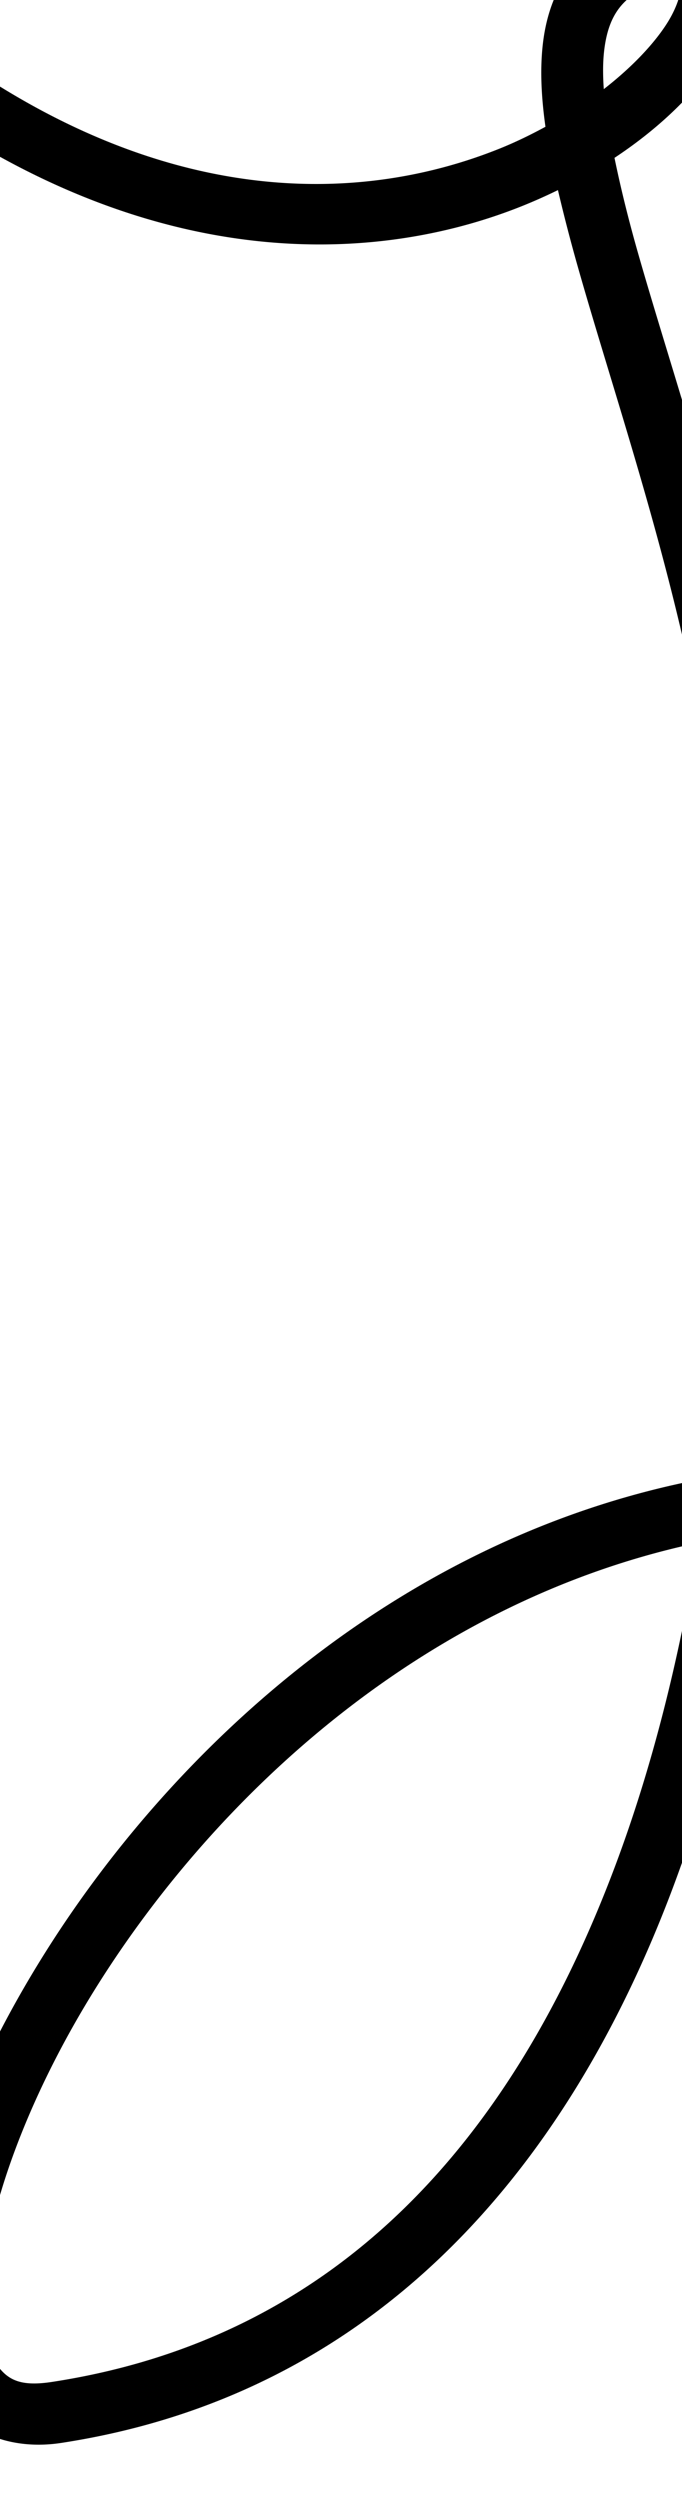 <?xml version="1.0" encoding="UTF-8" standalone="no"?>
<svg
   version="1.1"
   viewBox="-19 0 290.862 1065.637"
   id="svg1"
   sodipodi:docname="j.svg"
   width="290.862"
   height="1065.637"
   inkscape:version="1.3 (0e150ed6c4, 2023-07-21)"
   xml:space="preserve"
   xmlns:inkscape="http://www.inkscape.org/namespaces/inkscape"
   xmlns:sodipodi="http://sodipodi.sourceforge.net/DTD/sodipodi-0.dtd"
   xmlns="http://www.w3.org/2000/svg"
   xmlns:svg="http://www.w3.org/2000/svg"><defs
     id="defs1"><pattern
       id="EMFhbasepattern"
       patternUnits="userSpaceOnUse"
       width="6"
       height="6"
       x="0"
       y="0" /><pattern
       id="EMFhbasepattern-2"
       patternUnits="userSpaceOnUse"
       width="6"
       height="6"
       x="0"
       y="0" /><pattern
       id="EMFhbasepattern-3"
       patternUnits="userSpaceOnUse"
       width="6"
       height="6"
       x="0"
       y="0" /><pattern
       id="EMFhbasepattern-9"
       patternUnits="userSpaceOnUse"
       width="6"
       height="6"
       x="0"
       y="0" /><pattern
       id="EMFhbasepattern-0"
       patternUnits="userSpaceOnUse"
       width="6"
       height="6"
       x="0"
       y="0" /><pattern
       id="EMFhbasepattern-8"
       patternUnits="userSpaceOnUse"
       width="6"
       height="6"
       x="0"
       y="0" /><pattern
       id="EMFhbasepattern-1"
       patternUnits="userSpaceOnUse"
       width="6"
       height="6"
       x="0"
       y="0" /><pattern
       id="EMFhbasepattern-7"
       patternUnits="userSpaceOnUse"
       width="6"
       height="6"
       x="0"
       y="0" /><pattern
       id="EMFhbasepattern-04"
       patternUnits="userSpaceOnUse"
       width="6"
       height="6"
       x="0"
       y="0" /><pattern
       id="EMFhbasepattern-2-6"
       patternUnits="userSpaceOnUse"
       width="6"
       height="6"
       x="0"
       y="0" /><pattern
       id="EMFhbasepattern-3-6"
       patternUnits="userSpaceOnUse"
       width="6"
       height="6"
       x="0"
       y="0" /><pattern
       id="EMFhbasepattern-9-8"
       patternUnits="userSpaceOnUse"
       width="6"
       height="6"
       x="0"
       y="0" /><pattern
       id="EMFhbasepattern-0-8"
       patternUnits="userSpaceOnUse"
       width="6"
       height="6"
       x="0"
       y="0" /><pattern
       id="EMFhbasepattern-8-7"
       patternUnits="userSpaceOnUse"
       width="6"
       height="6"
       x="0"
       y="0" /><pattern
       id="EMFhbasepattern-5"
       patternUnits="userSpaceOnUse"
       width="6"
       height="6"
       x="0"
       y="0" /><pattern
       id="EMFhbasepattern-2-8"
       patternUnits="userSpaceOnUse"
       width="6"
       height="6"
       x="0"
       y="0" /><pattern
       id="EMFhbasepattern-3-9"
       patternUnits="userSpaceOnUse"
       width="6"
       height="6"
       x="0"
       y="0" /><pattern
       id="EMFhbasepattern-9-3"
       patternUnits="userSpaceOnUse"
       width="6"
       height="6"
       x="0"
       y="0" /><pattern
       id="EMFhbasepattern-0-3"
       patternUnits="userSpaceOnUse"
       width="6"
       height="6"
       x="0"
       y="0" /><pattern
       id="EMFhbasepattern-8-0"
       patternUnits="userSpaceOnUse"
       width="6"
       height="6"
       x="0"
       y="0" /><pattern
       id="EMFhbasepattern-70"
       patternUnits="userSpaceOnUse"
       width="6"
       height="6"
       x="0"
       y="0" /><pattern
       id="EMFhbasepattern-2-4"
       patternUnits="userSpaceOnUse"
       width="6"
       height="6"
       x="0"
       y="0" /><pattern
       id="EMFhbasepattern-3-5"
       patternUnits="userSpaceOnUse"
       width="6"
       height="6"
       x="0"
       y="0" /><pattern
       id="EMFhbasepattern-9-39"
       patternUnits="userSpaceOnUse"
       width="6"
       height="6"
       x="0"
       y="0" /><pattern
       id="EMFhbasepattern-0-2"
       patternUnits="userSpaceOnUse"
       width="6"
       height="6"
       x="0"
       y="0" /><pattern
       id="EMFhbasepattern-8-1"
       patternUnits="userSpaceOnUse"
       width="6"
       height="6"
       x="0"
       y="0" /><pattern
       id="EMFhbasepattern-4"
       patternUnits="userSpaceOnUse"
       width="6"
       height="6"
       x="0"
       y="0" /><pattern
       id="EMFhbasepattern-2-5"
       patternUnits="userSpaceOnUse"
       width="6"
       height="6"
       x="0"
       y="0" /><pattern
       id="EMFhbasepattern-3-7"
       patternUnits="userSpaceOnUse"
       width="6"
       height="6"
       x="0"
       y="0" /><pattern
       id="EMFhbasepattern-9-9"
       patternUnits="userSpaceOnUse"
       width="6"
       height="6"
       x="0"
       y="0" /><pattern
       id="EMFhbasepattern-0-25"
       patternUnits="userSpaceOnUse"
       width="6"
       height="6"
       x="0"
       y="0" /><pattern
       id="EMFhbasepattern-8-4"
       patternUnits="userSpaceOnUse"
       width="6"
       height="6"
       x="0"
       y="0" /><pattern
       id="EMFhbasepattern-6"
       patternUnits="userSpaceOnUse"
       width="6"
       height="6"
       x="0"
       y="0" /><pattern
       id="EMFhbasepattern-45"
       patternUnits="userSpaceOnUse"
       width="6"
       height="6"
       x="0"
       y="0" /><pattern
       id="EMFhbasepattern-68"
       patternUnits="userSpaceOnUse"
       width="6"
       height="6"
       x="0"
       y="0" /><pattern
       id="EMFhbasepattern-62"
       patternUnits="userSpaceOnUse"
       width="6"
       height="6"
       x="0"
       y="0" /></defs><sodipodi:namedview
     id="namedview1"
     pagecolor="#ffffff"
     bordercolor="#000000"
     borderopacity="0.25"
     inkscape:showpageshadow="2"
     inkscape:pageopacity="0.0"
     inkscape:pagecheckerboard="0"
     inkscape:deskcolor="#d1d1d1"
     showgrid="false"
     showguides="true"
     inkscape:zoom="0.38849998"
     inkscape:cx="320.46334"
     inkscape:cy="516.08754"
     inkscape:window-width="1920"
     inkscape:window-height="991"
     inkscape:window-x="-9"
     inkscape:window-y="-9"
     inkscape:window-maximized="1"
     inkscape:current-layer="svg1"><sodipodi:guide
       position="622.797,394.862"
       orientation="0,-1"
       id="guide1"
       inkscape:locked="false" /><sodipodi:guide
       position="999.557,1095.599"
       orientation="0,-1"
       id="guide2"
       inkscape:locked="false" /><sodipodi:guide
       position="1430.936,657.787"
       orientation="0,-1"
       id="guide3"
       inkscape:locked="false" /><sodipodi:guide
       position="1455.73,14.237"
       orientation="0,-1"
       id="guide4"
       inkscape:locked="false" /><sodipodi:guide
       position="740.194,428.921"
       orientation="0,-1"
       id="guide5"
       inkscape:locked="false" /></sodipodi:namedview><path
     style="color:#000000;fill:#000000;stroke-linecap:round;stroke-linejoin:round;-inkscape-stroke:none"
     d="m -113.109,-38.58 c -3.357,-0.497 -5.791,0.33 -7.285,0.994 -5.978,2.657 -4.856,3.637 -5.404,4.369 -1.098,1.463 -1.594,2.376 -2.732,4.4 -2.277,4.048 -6.399,11.854 -14.633,28.322 C -156.757,26.692 -176.906,24.998 -176.906,24.998 a 13.15,13.15 0 0 0 -13.148,13.15 13.15,13.15 0 0 0 13.148,13.15 c 0,0 38.097,-1.694 57.266,-40.031 4.492,-8.983 5.418,-10.55 7.736,-14.99 C 9.315,114.995 126.759,118.692 203.77,87.789 c 5.26,-2.111 10.304,-4.383 15.182,-6.762 2.514,10.714 5.367,21.782 8.742,33.637 21.36,75.018 56.935,172.783 62.881,279.109 4.363,78.029 2.633,159.23 -7.635,236.154 C 153.335,653.732 55.749,743.983 0.229,832.342 -32.255,884.037 -50.836,934.949 -52.73,974.57 c -0.947,19.811 2.118,37.446 12.42,50.592 10.302,13.146 28.115,19.07 47.404,16.117 132.246,-20.244 214.932,-114.445 260.77,-236.361 17.722,-47.135 30.182,-98.568 38.408,-152.002 14.731,-1.879 29.844,-2.876 45.367,-2.787 a 13.15,13.15 0 0 0 13.225,-13.074 13.15,13.15 0 0 0 -13.074,-13.227 c -14.242,-0.082 -28.149,0.693 -41.754,2.152 9.682,-76.72 11.101,-156.742 6.799,-233.674 -6.22,-111.239 -42.962,-211.501 -63.846,-284.844 -4.176,-14.667 -7.389,-27.909 -9.918,-40.178 19.942,-13.193 35.101,-28.338 44.521,-43.117 7.439,-11.67 12.069,-23.432 9.623,-35.867 -1.223,-6.217 -4.825,-12.398 -10.107,-16.477 -5.282,-4.078 -11.71,-6.122 -18.578,-6.82 a 13.151,13.151 0 0 0 -3.596,0.129 c -15.469,2.704 -28.261,8.691 -37.283,18.268 -9.022,9.577 -13.623,22.07 -15.143,35.412 -1.239,10.879 -0.653,22.633 1.121,35.225 -6.183,3.346 -12.666,6.54 -19.654,9.344 -70.431,28.263 -179.433,27.326 -299.5,-98.031 l 0.186,0.463 c -1.847,-1.996 -4.794,-3.952 -7.77,-4.393 z m -15.062,13.025 a 13.151,13.151 0 0 0 3.455,8.604 c -0.235,-0.254 -0.64,-0.473 -0.83,-0.727 -3.362,-4.483 -2.625,-7.877 -2.625,-7.877 z m 23.414,8.117 c -0.172,0.229 0.027,0.674 -0.836,1.488 0.879,-1.553 1.411,-2.255 0.836,-1.488 z M 267.49,-8.5 c 1.99,0.398 3.247,0.912 3.543,1.141 0.379,0.292 0.227,-0.031 0.377,0.734 0.301,1.53 -0.629,8.236 -5.996,16.656 -5.419,8.501 -14.618,18.409 -26.908,27.959 -0.428,-6.053 -0.403,-11.477 0.135,-16.201 1.076,-9.448 3.772,-15.702 8.154,-20.354 C 250.901,-2.923 257.221,-6.408 267.49,-8.5 Z m 11.326,666.072 c -7.972,48.842 -19.578,95.556 -35.57,138.09 -43.799,116.495 -118.187,200.952 -240.133,219.619 -12.901,1.975 -18.296,-0.69 -22.725,-6.342 -4.429,-5.652 -7.617,-17.021 -6.848,-33.113 1.539,-32.184 18.278,-80.671 48.955,-129.492 C 73.664,764.903 162.283,682.274 278.816,657.572 Z"
     id="path6" /></svg>
